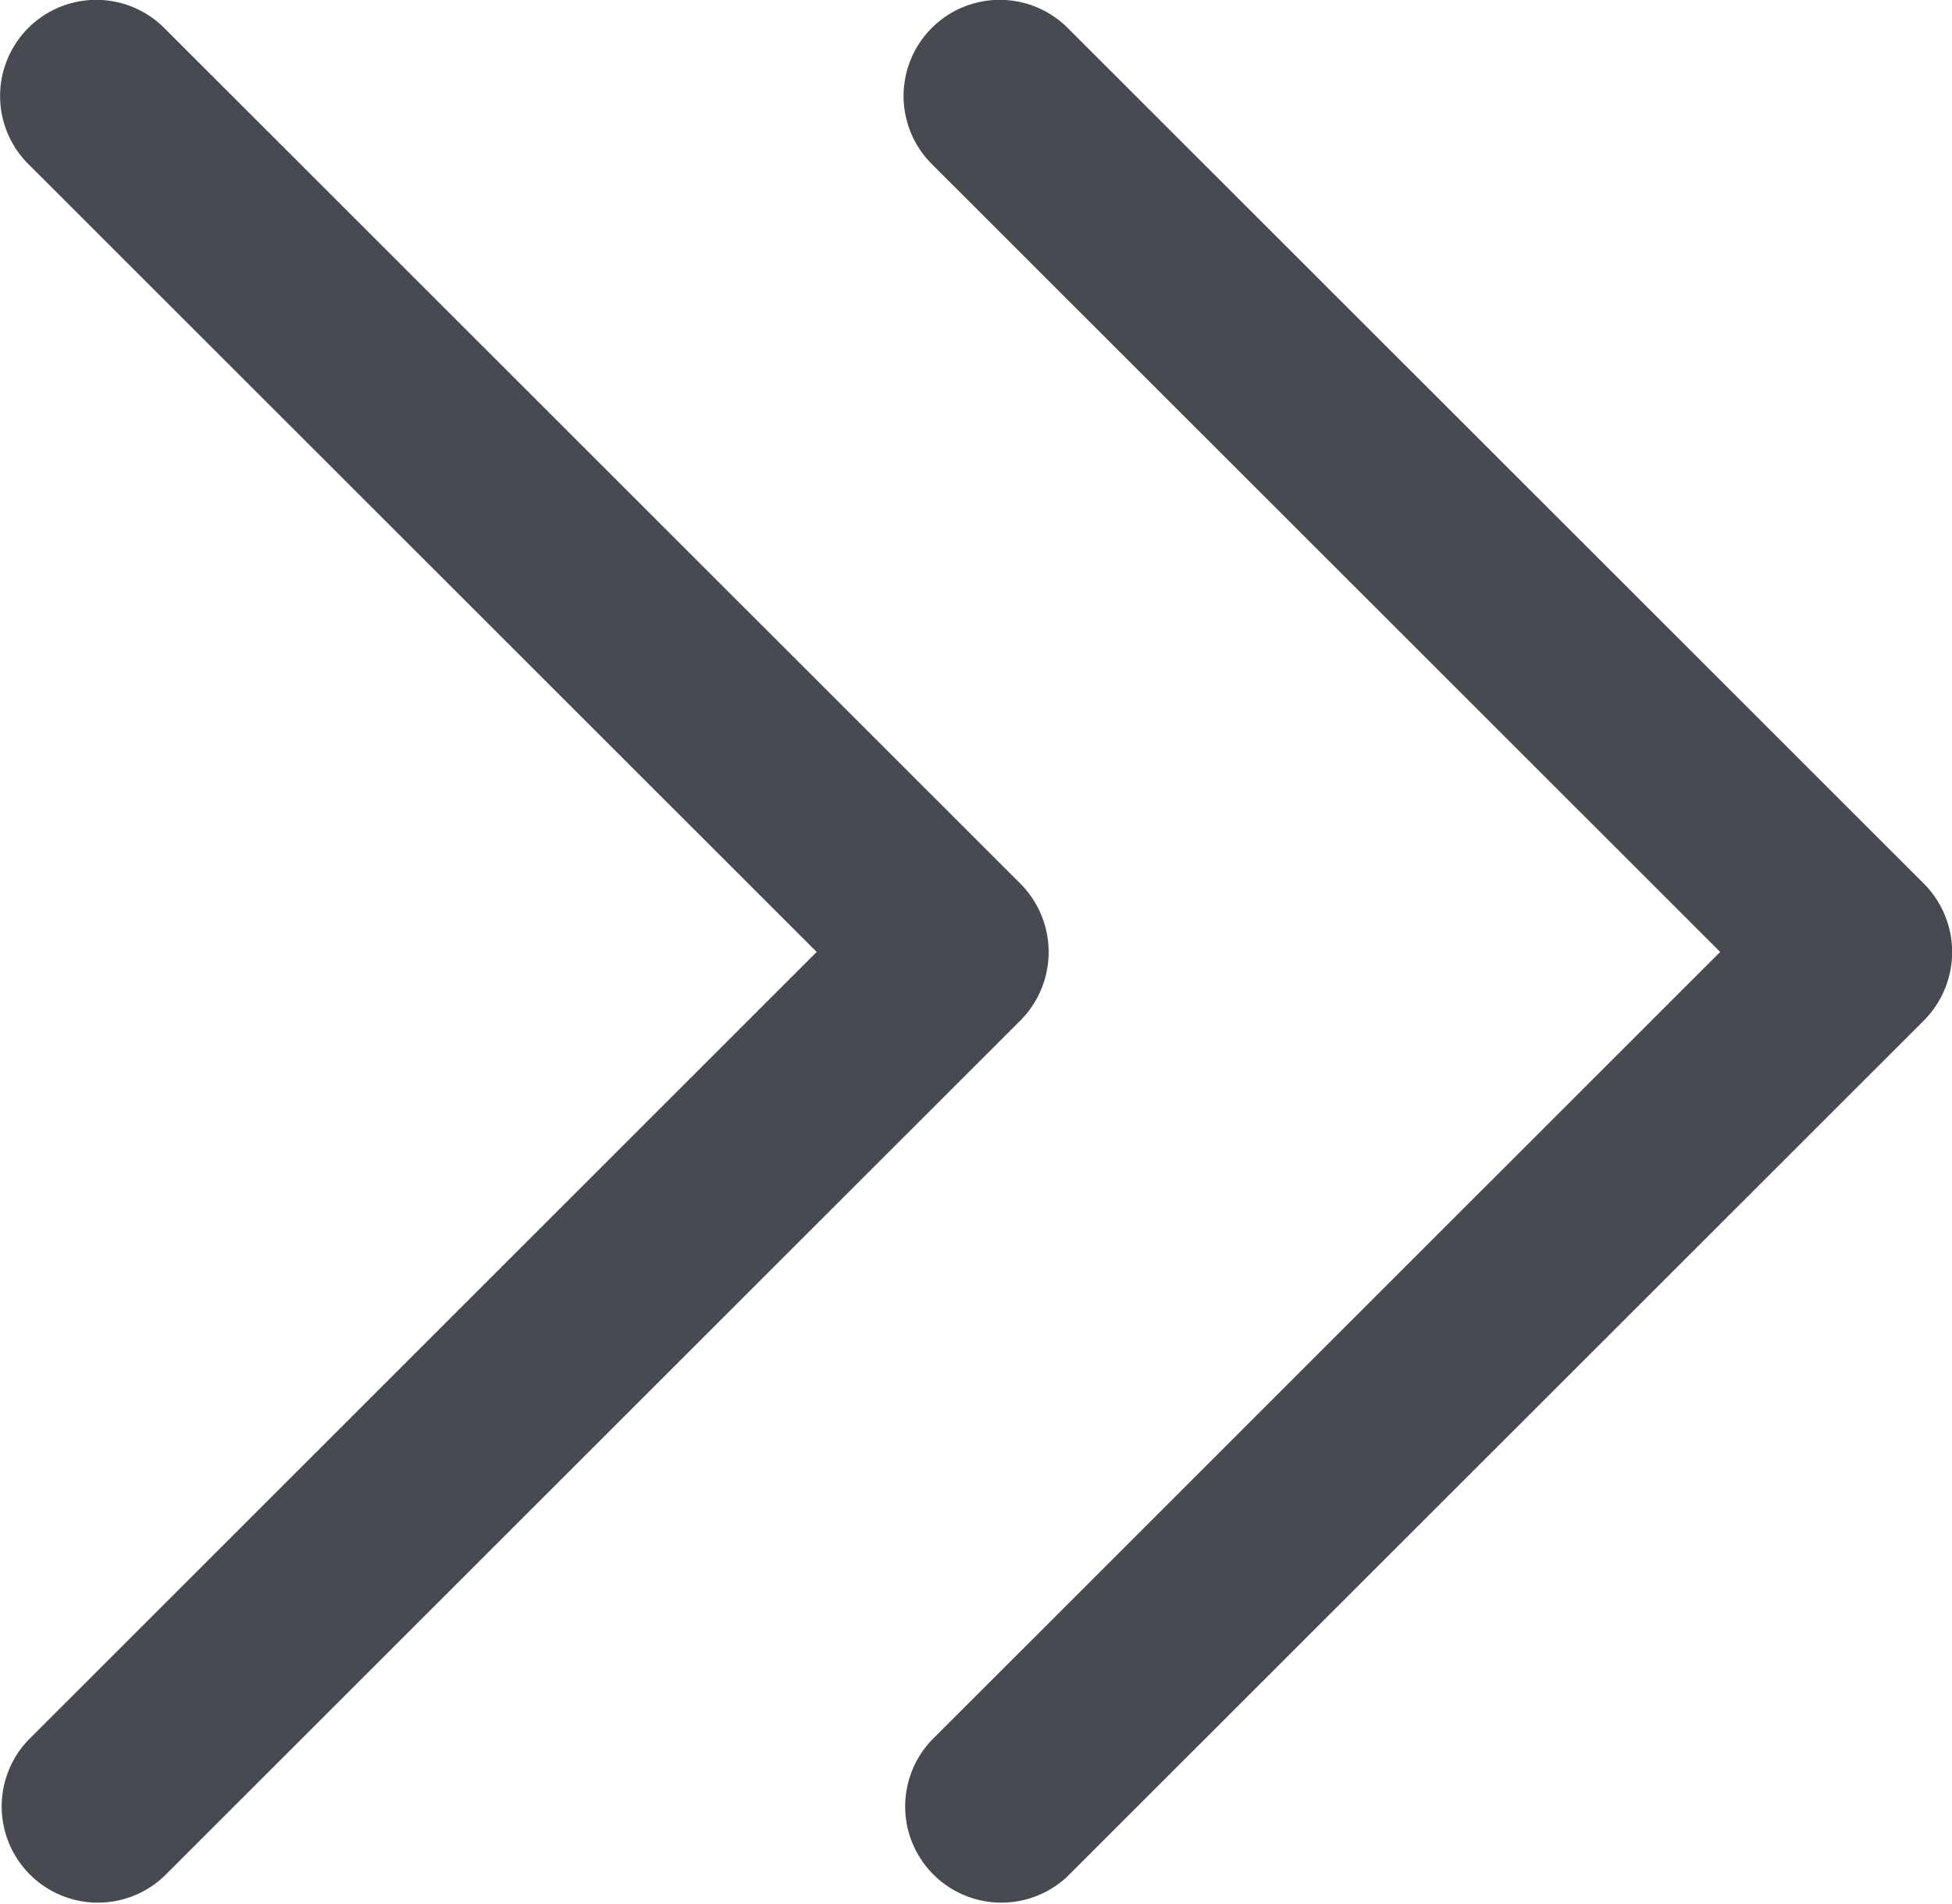 <svg xmlns="http://www.w3.org/2000/svg" width="23.796" height="23.215" viewBox="0 0 23.796 23.215">
  <g id="double_arrow" transform="translate(-191.792 -234.123)">
    <g id="next" transform="translate(191.792 234.122)">
      <path id="Chevron_Right_1_" d="M66.556,10.779,56.116.343A1.172,1.172,0,0,0,54.457,2l9.612,9.608-9.61,9.608a1.173,1.173,0,0,0,1.66,1.657l10.44-10.436A1.183,1.183,0,0,0,66.556,10.779Z" transform="translate(-54.113 0)" fill="#474b51"/>
    </g>
    <g id="next-2" data-name="next" transform="translate(202.806 234.122)">
      <path id="Chevron_Right_1_2" data-name="Chevron_Right_1_" d="M66.556,10.779,56.116.343A1.172,1.172,0,0,0,54.457,2l9.612,9.608-9.61,9.608a1.173,1.173,0,0,0,1.66,1.657l10.44-10.436A1.183,1.183,0,0,0,66.556,10.779Z" transform="translate(-54.113 0)" fill="#474b51"/>
    </g>
  </g>
</svg>

